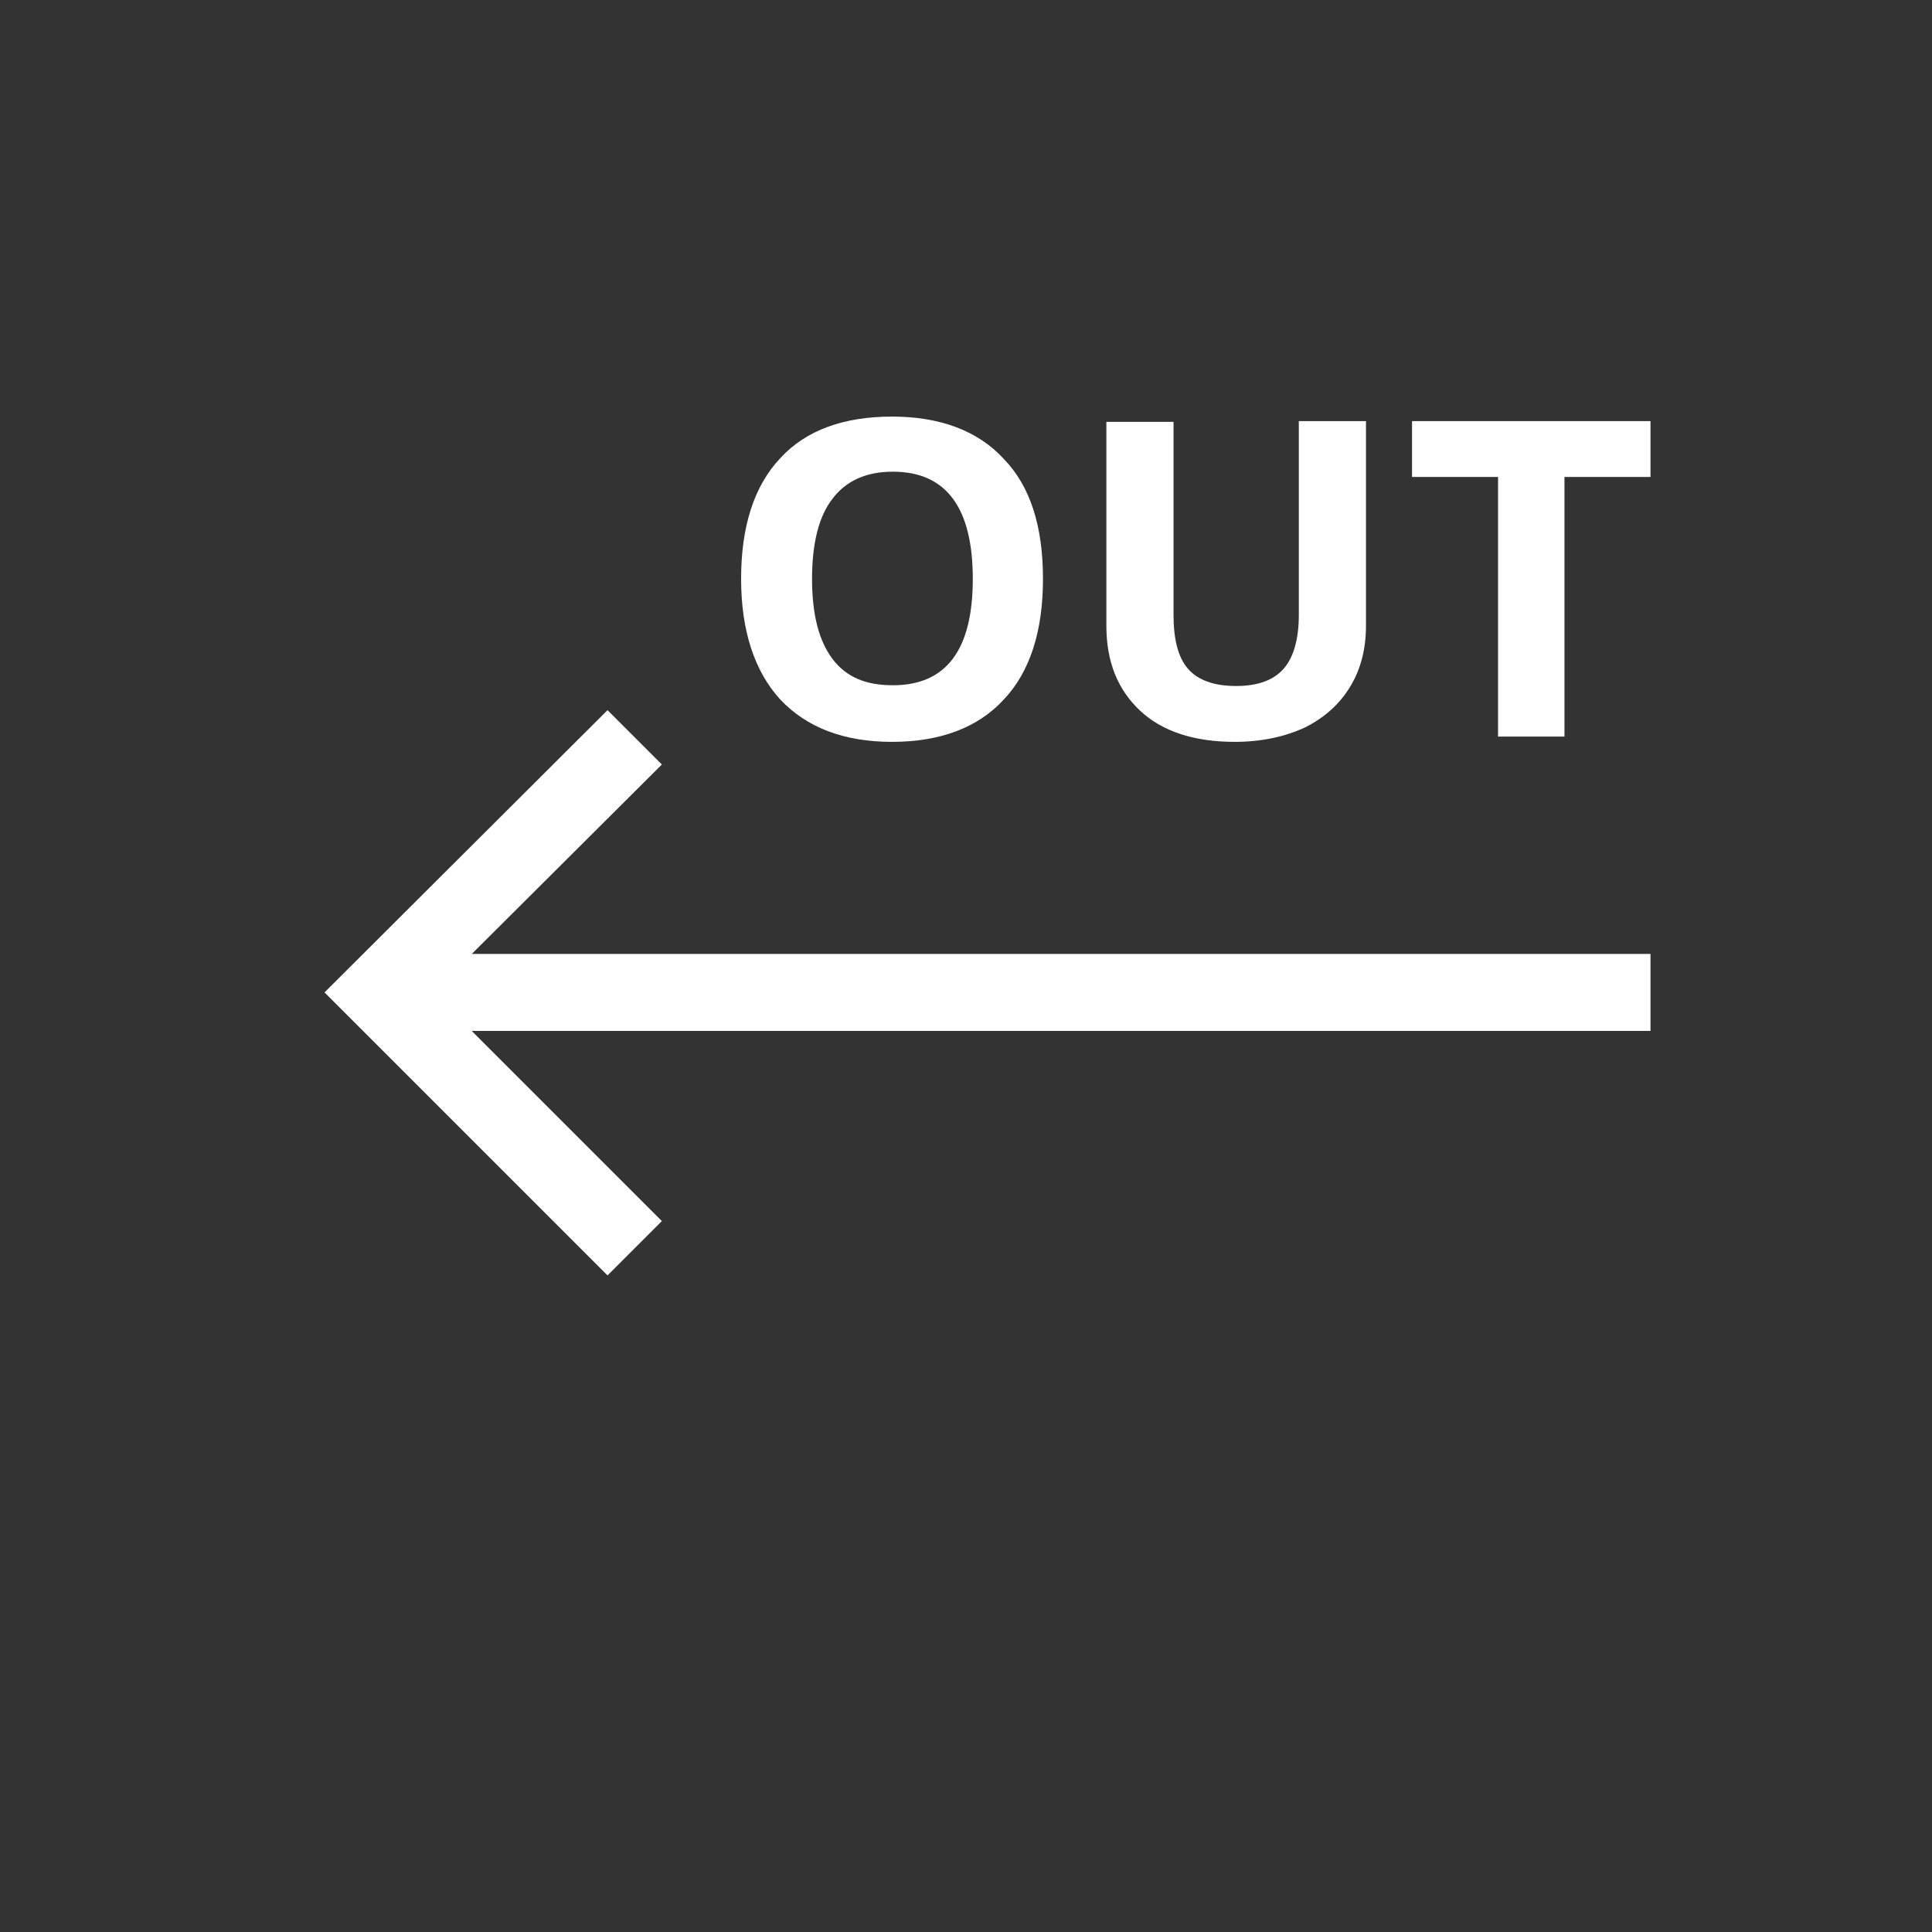<?xml version="1.0" encoding="utf-8"?>
<!-- Generator: Adobe Illustrator 23.0.2, SVG Export Plug-In . SVG Version: 6.00 Build 0)  -->
<svg version="1.1" id="Layer_1" xmlns="http://www.w3.org/2000/svg" xmlns:xlink="http://www.w3.org/1999/xlink" x="0px" y="0px"
	 viewBox="0 0 256 256" style="enable-background:new 0 0 256 256;" xml:space="preserve">
<rect x="0" y="0" width="256" height="256" fill="#333333" stroke="none"/>
<style type="text/css">
	.st0{fill:#FFFFFF;}
</style>
<g>
	<polygon class="st0" points="80.5,169 43,131.5 80.5,94.1 87.7,101.3 57.4,131.5 87.7,161.8 	"/>
	<rect x="50.2" y="126.4" class="st0" width="168.5" height="10.2"/>
</g>
<g>
	<path class="st0" d="M138.2,76.7c0,6.9-1.7,12.3-5.2,16c-3.4,3.7-8.4,5.6-14.8,5.6c-6.4,0-11.3-1.9-14.8-5.6
		c-3.4-3.7-5.2-9.1-5.2-16s1.7-12.3,5.2-16c3.4-3.7,8.4-5.5,14.8-5.5c6.4,0,11.4,1.9,14.8,5.6C136.5,64.4,138.2,69.7,138.2,76.7z
		 M107.6,76.7c0,4.7,0.9,8.2,2.7,10.6c1.8,2.4,4.4,3.5,8,3.5c7.1,0,10.6-4.7,10.6-14.1c0-9.4-3.5-14.2-10.6-14.2
		c-3.5,0-6.2,1.2-8,3.6C108.5,68.4,107.6,72,107.6,76.7z"/>
	<path class="st0" d="M181,55.8v27.1c0,3.1-0.7,5.8-2.1,8.1c-1.4,2.3-3.4,4.1-6,5.4c-2.6,1.2-5.7,1.9-9.3,1.9
		c-5.4,0-9.6-1.4-12.5-4.1c-3-2.8-4.5-6.5-4.5-11.3v-27h8.9v25.6c0,3.2,0.6,5.6,1.9,7.1c1.3,1.5,3.4,2.3,6.4,2.3
		c2.9,0,5-0.8,6.3-2.3c1.3-1.5,2-3.9,2-7.1V55.8H181z"/>
	<path class="st0" d="M207.4,97.6h-8.9V63.2h-11.4v-7.4h31.6v7.4h-11.4V97.6z"/>
</g>
</svg>
